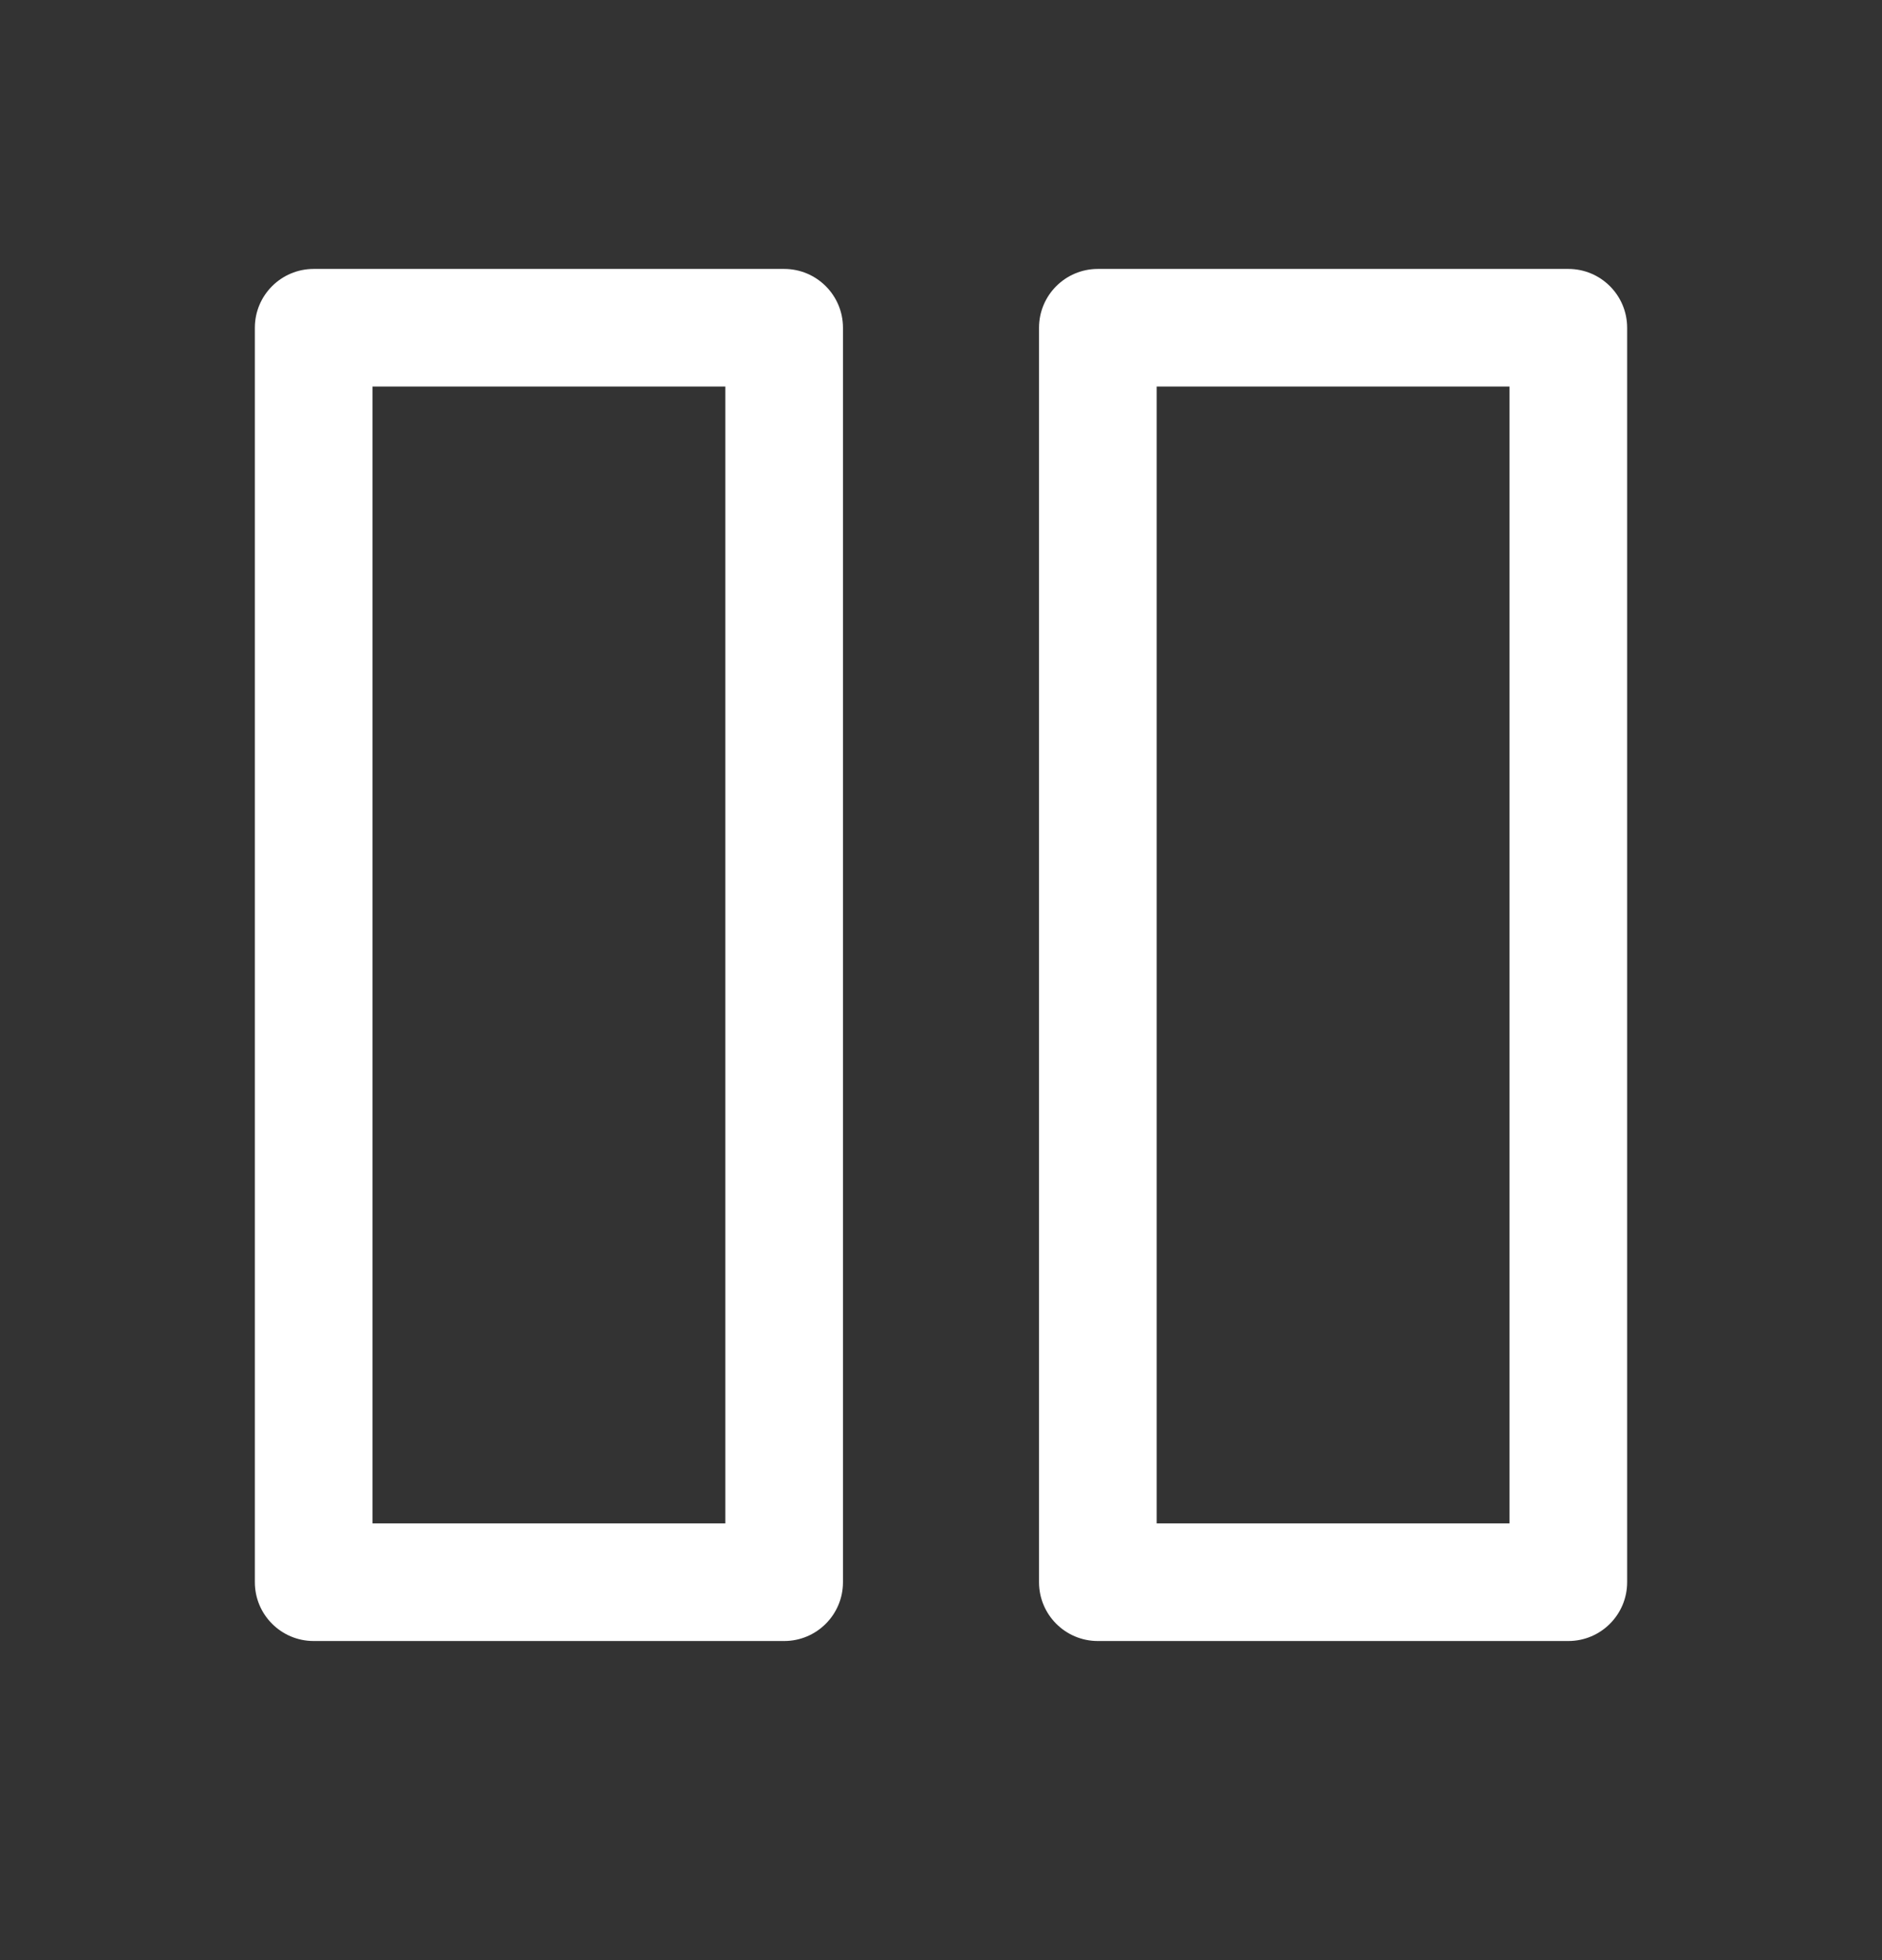<svg width="24" height="25" viewBox="0 0 24 25" fill="none" xmlns="http://www.w3.org/2000/svg">
<rect x="0" y="0" width="24" height="25" fill="#333333" stroke="none"/>
<path fill-rule="evenodd" clip-rule="evenodd" d="M4 3.43C3.586 3.43 3.25 3.766 3.25 4.18V20.18C3.25 20.594 3.586 20.93 4 20.93H10C10.414 20.93 10.75 20.594 10.75 20.18V4.18C10.75 3.766 10.414 3.43 10 3.43H4ZM4.75 19.43V4.93H9.25V19.43H4.75ZM14 3.43C13.586 3.43 13.25 3.766 13.25 4.18V20.18C13.25 20.594 13.586 20.93 14 20.93H20C20.414 20.93 20.75 20.594 20.75 20.18V4.18C20.75 3.766 20.414 3.43 20 3.43H14ZM14.75 19.43V4.93H19.25V19.43H14.75Z" fill="white"/>
</svg>
